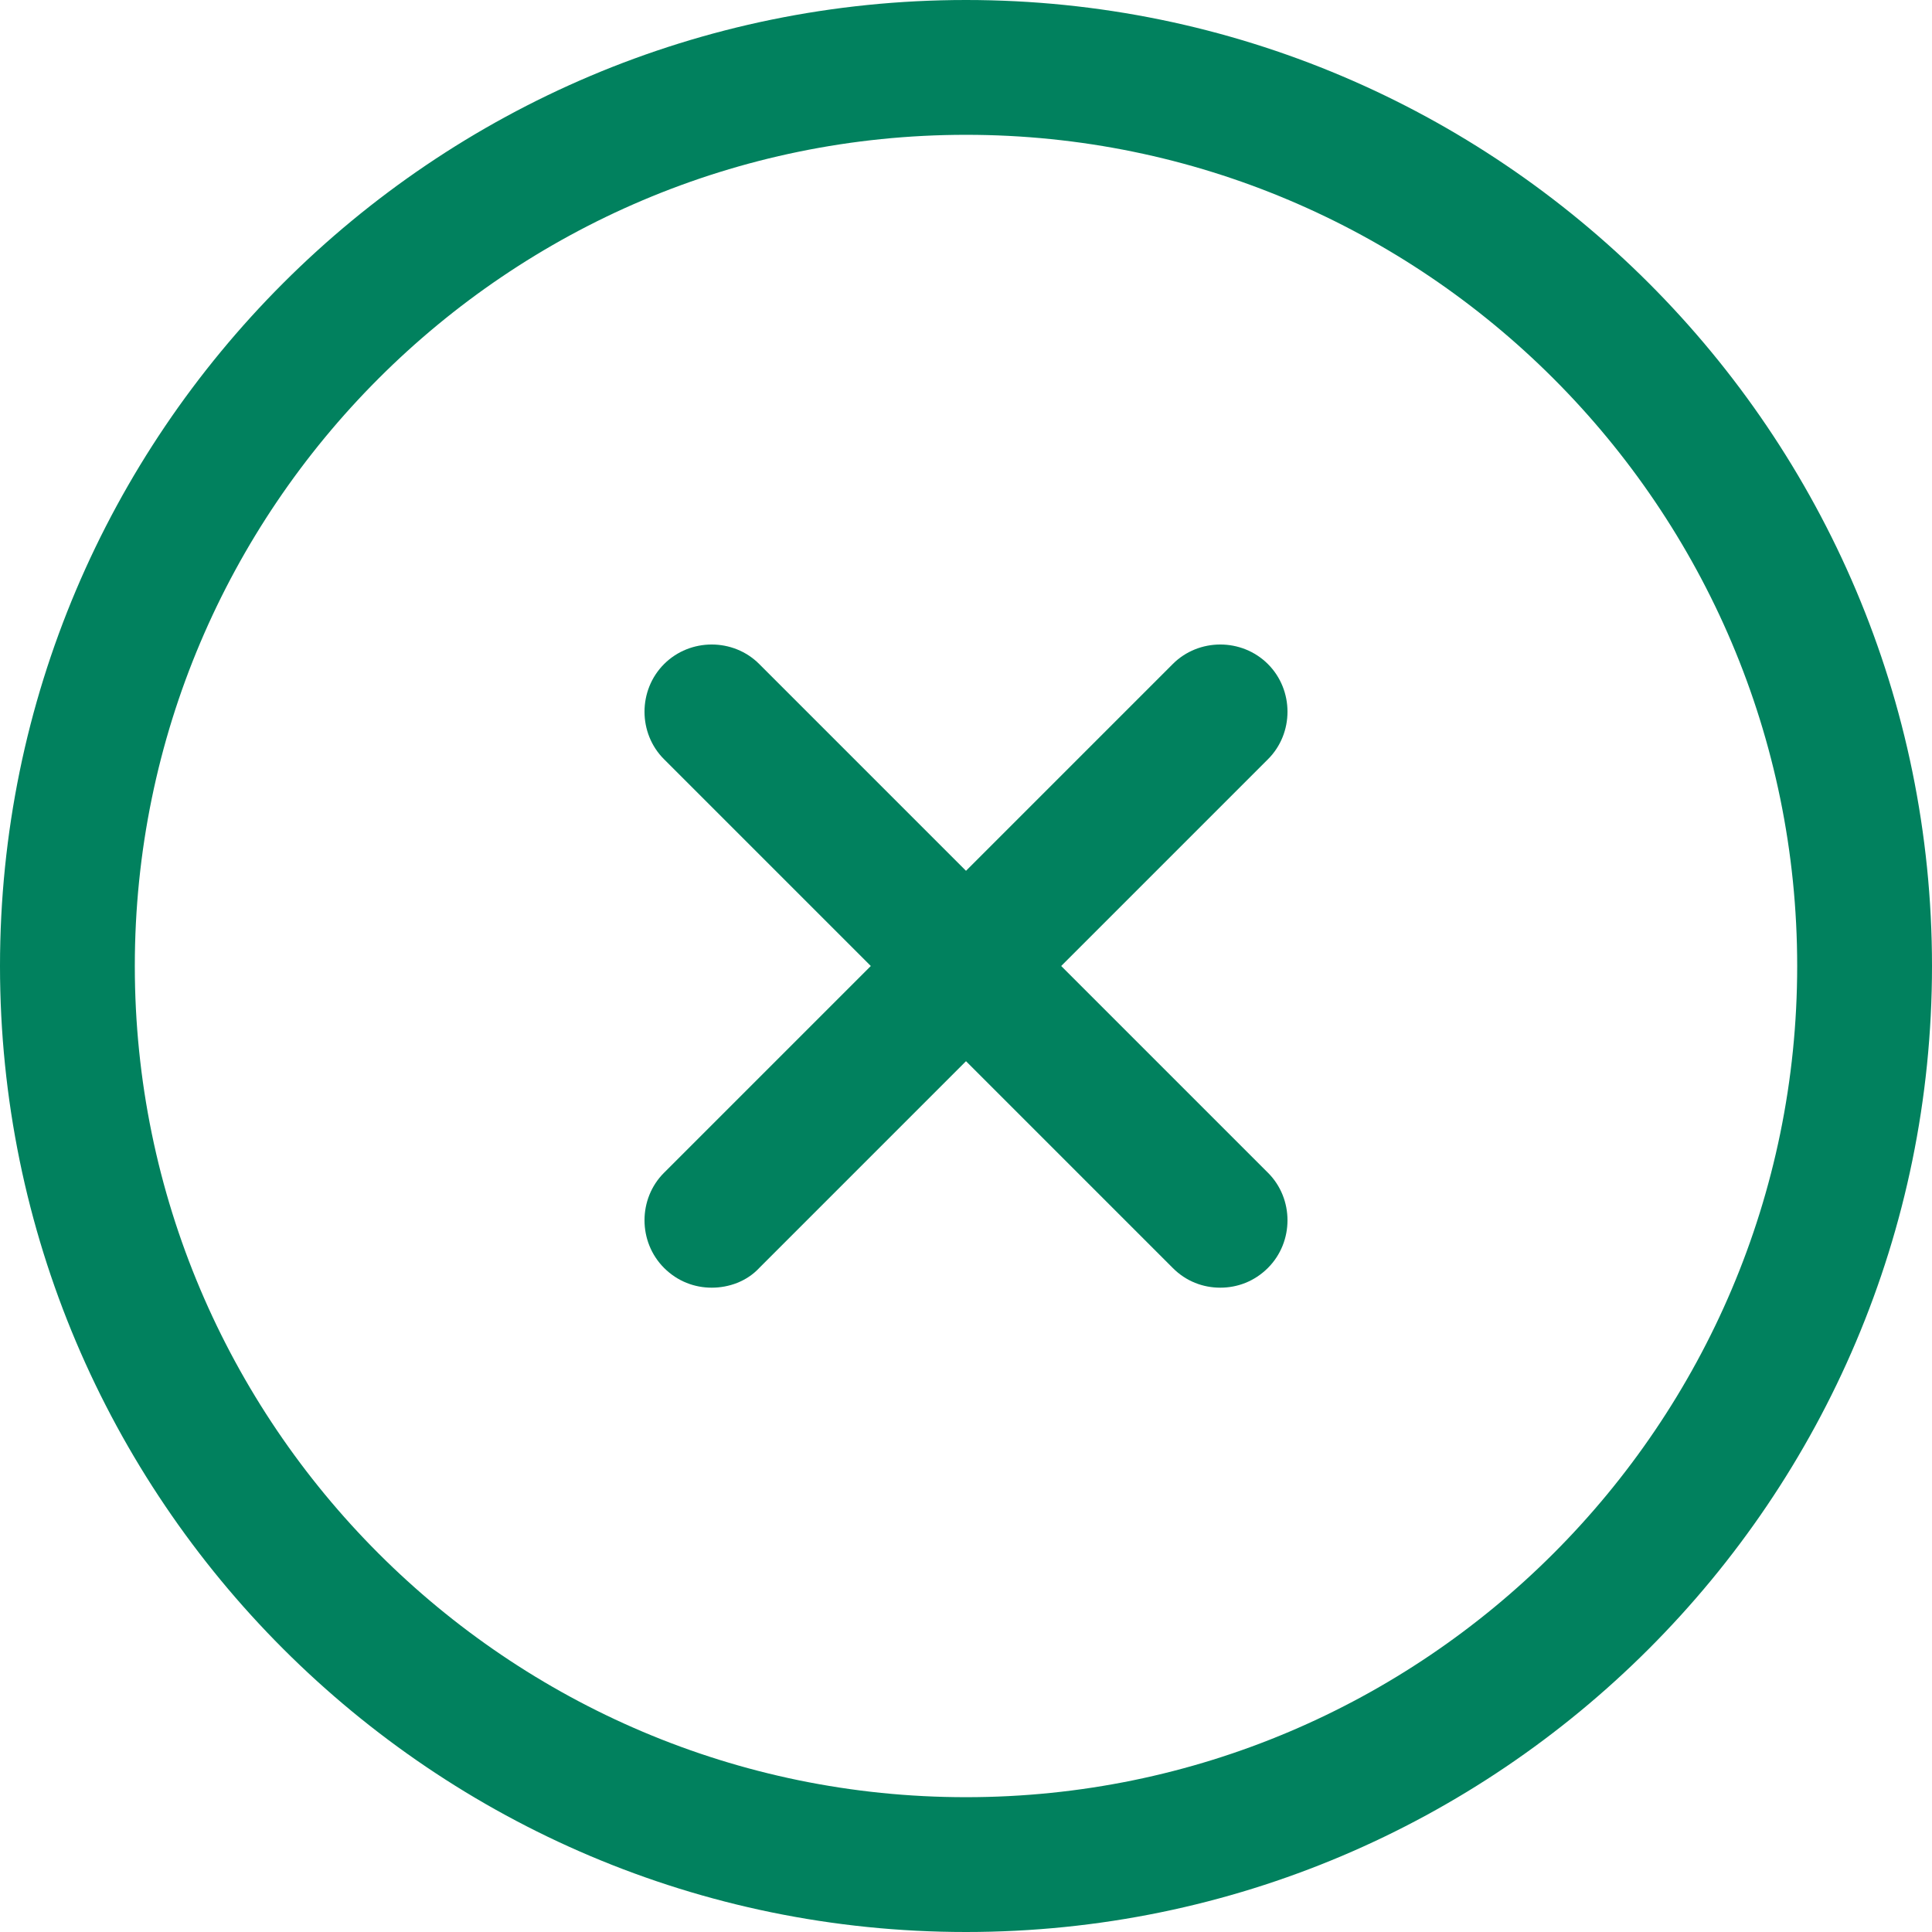 <svg width="18" height="18" viewBox="0 0 18 18" fill="none" xmlns="http://www.w3.org/2000/svg">
<path d="M9 18C4.035 18 0 13.965 0 9C0 4.035 4.035 0 9 0C13.965 0 18 4.035 18 9C18 13.965 13.965 18 9 18ZM9 1.256C4.73 1.256 1.256 4.73 1.256 9C1.256 13.27 4.73 16.744 9 16.744C13.27 16.744 16.744 13.27 16.744 9C16.744 4.73 13.27 1.256 9 1.256Z" fill="#01815E"/>
<path d="M6.631 11.997C6.472 11.997 6.313 11.939 6.187 11.813C5.944 11.57 5.944 11.168 6.187 10.926L10.926 6.187C11.168 5.944 11.57 5.944 11.813 6.187C12.056 6.43 12.056 6.832 11.813 7.074L7.074 11.813C6.957 11.939 6.79 11.997 6.631 11.997Z" fill="#01815E"/>
<path d="M11.369 11.997C11.21 11.997 11.051 11.939 10.926 11.813L6.187 7.074C5.944 6.832 5.944 6.43 6.187 6.187C6.43 5.944 6.832 5.944 7.074 6.187L11.813 10.926C12.056 11.168 12.056 11.57 11.813 11.813C11.687 11.939 11.528 11.997 11.369 11.997Z" fill="#01815E"/>
</svg>
